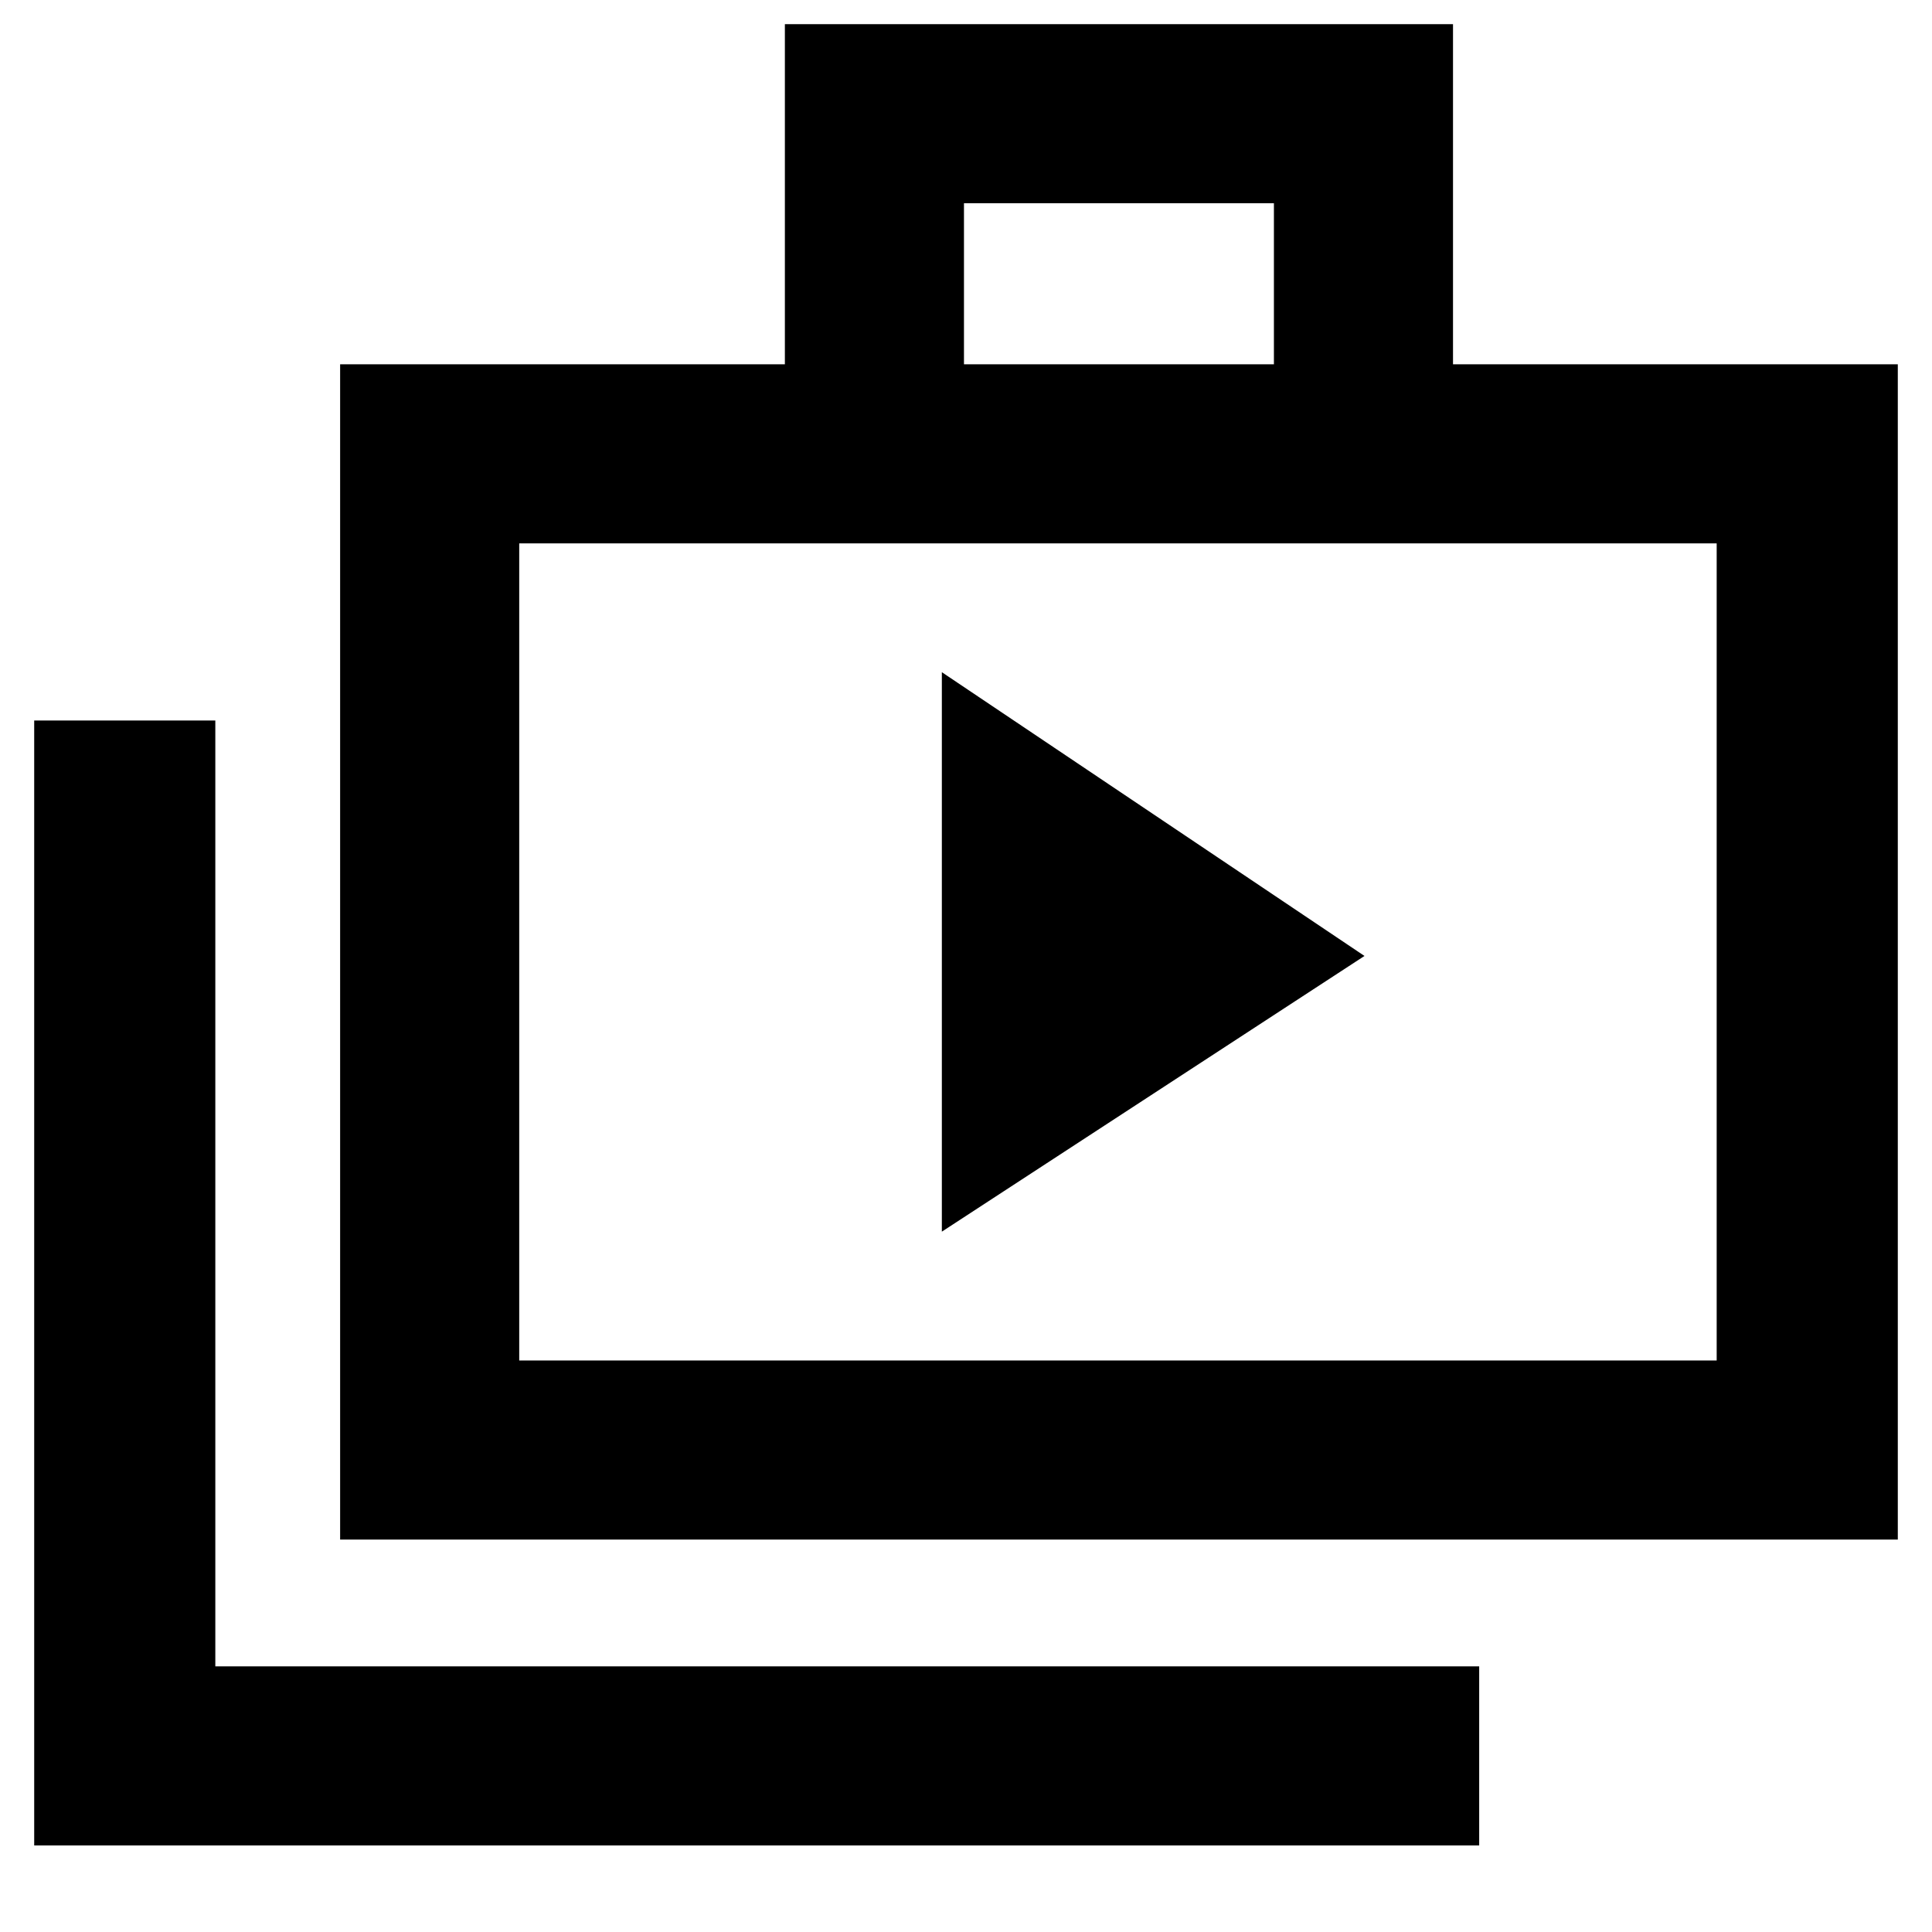 <svg xmlns="http://www.w3.org/2000/svg" height="40" width="40"><path d="m19.5 25.5 8.75-5.708-8.75-5.875ZM.708 38.208V14.917h3.75V34.5h26.167v3.708Zm6.334-6.333V7.542h9.208V.5h13.833v7.042h9.209v24.333ZM19.958 7.542h6.417V4.208h-6.417ZM10.75 28.167h24.792V11.25H10.75Zm0-16.917v16.917Z"/></svg>